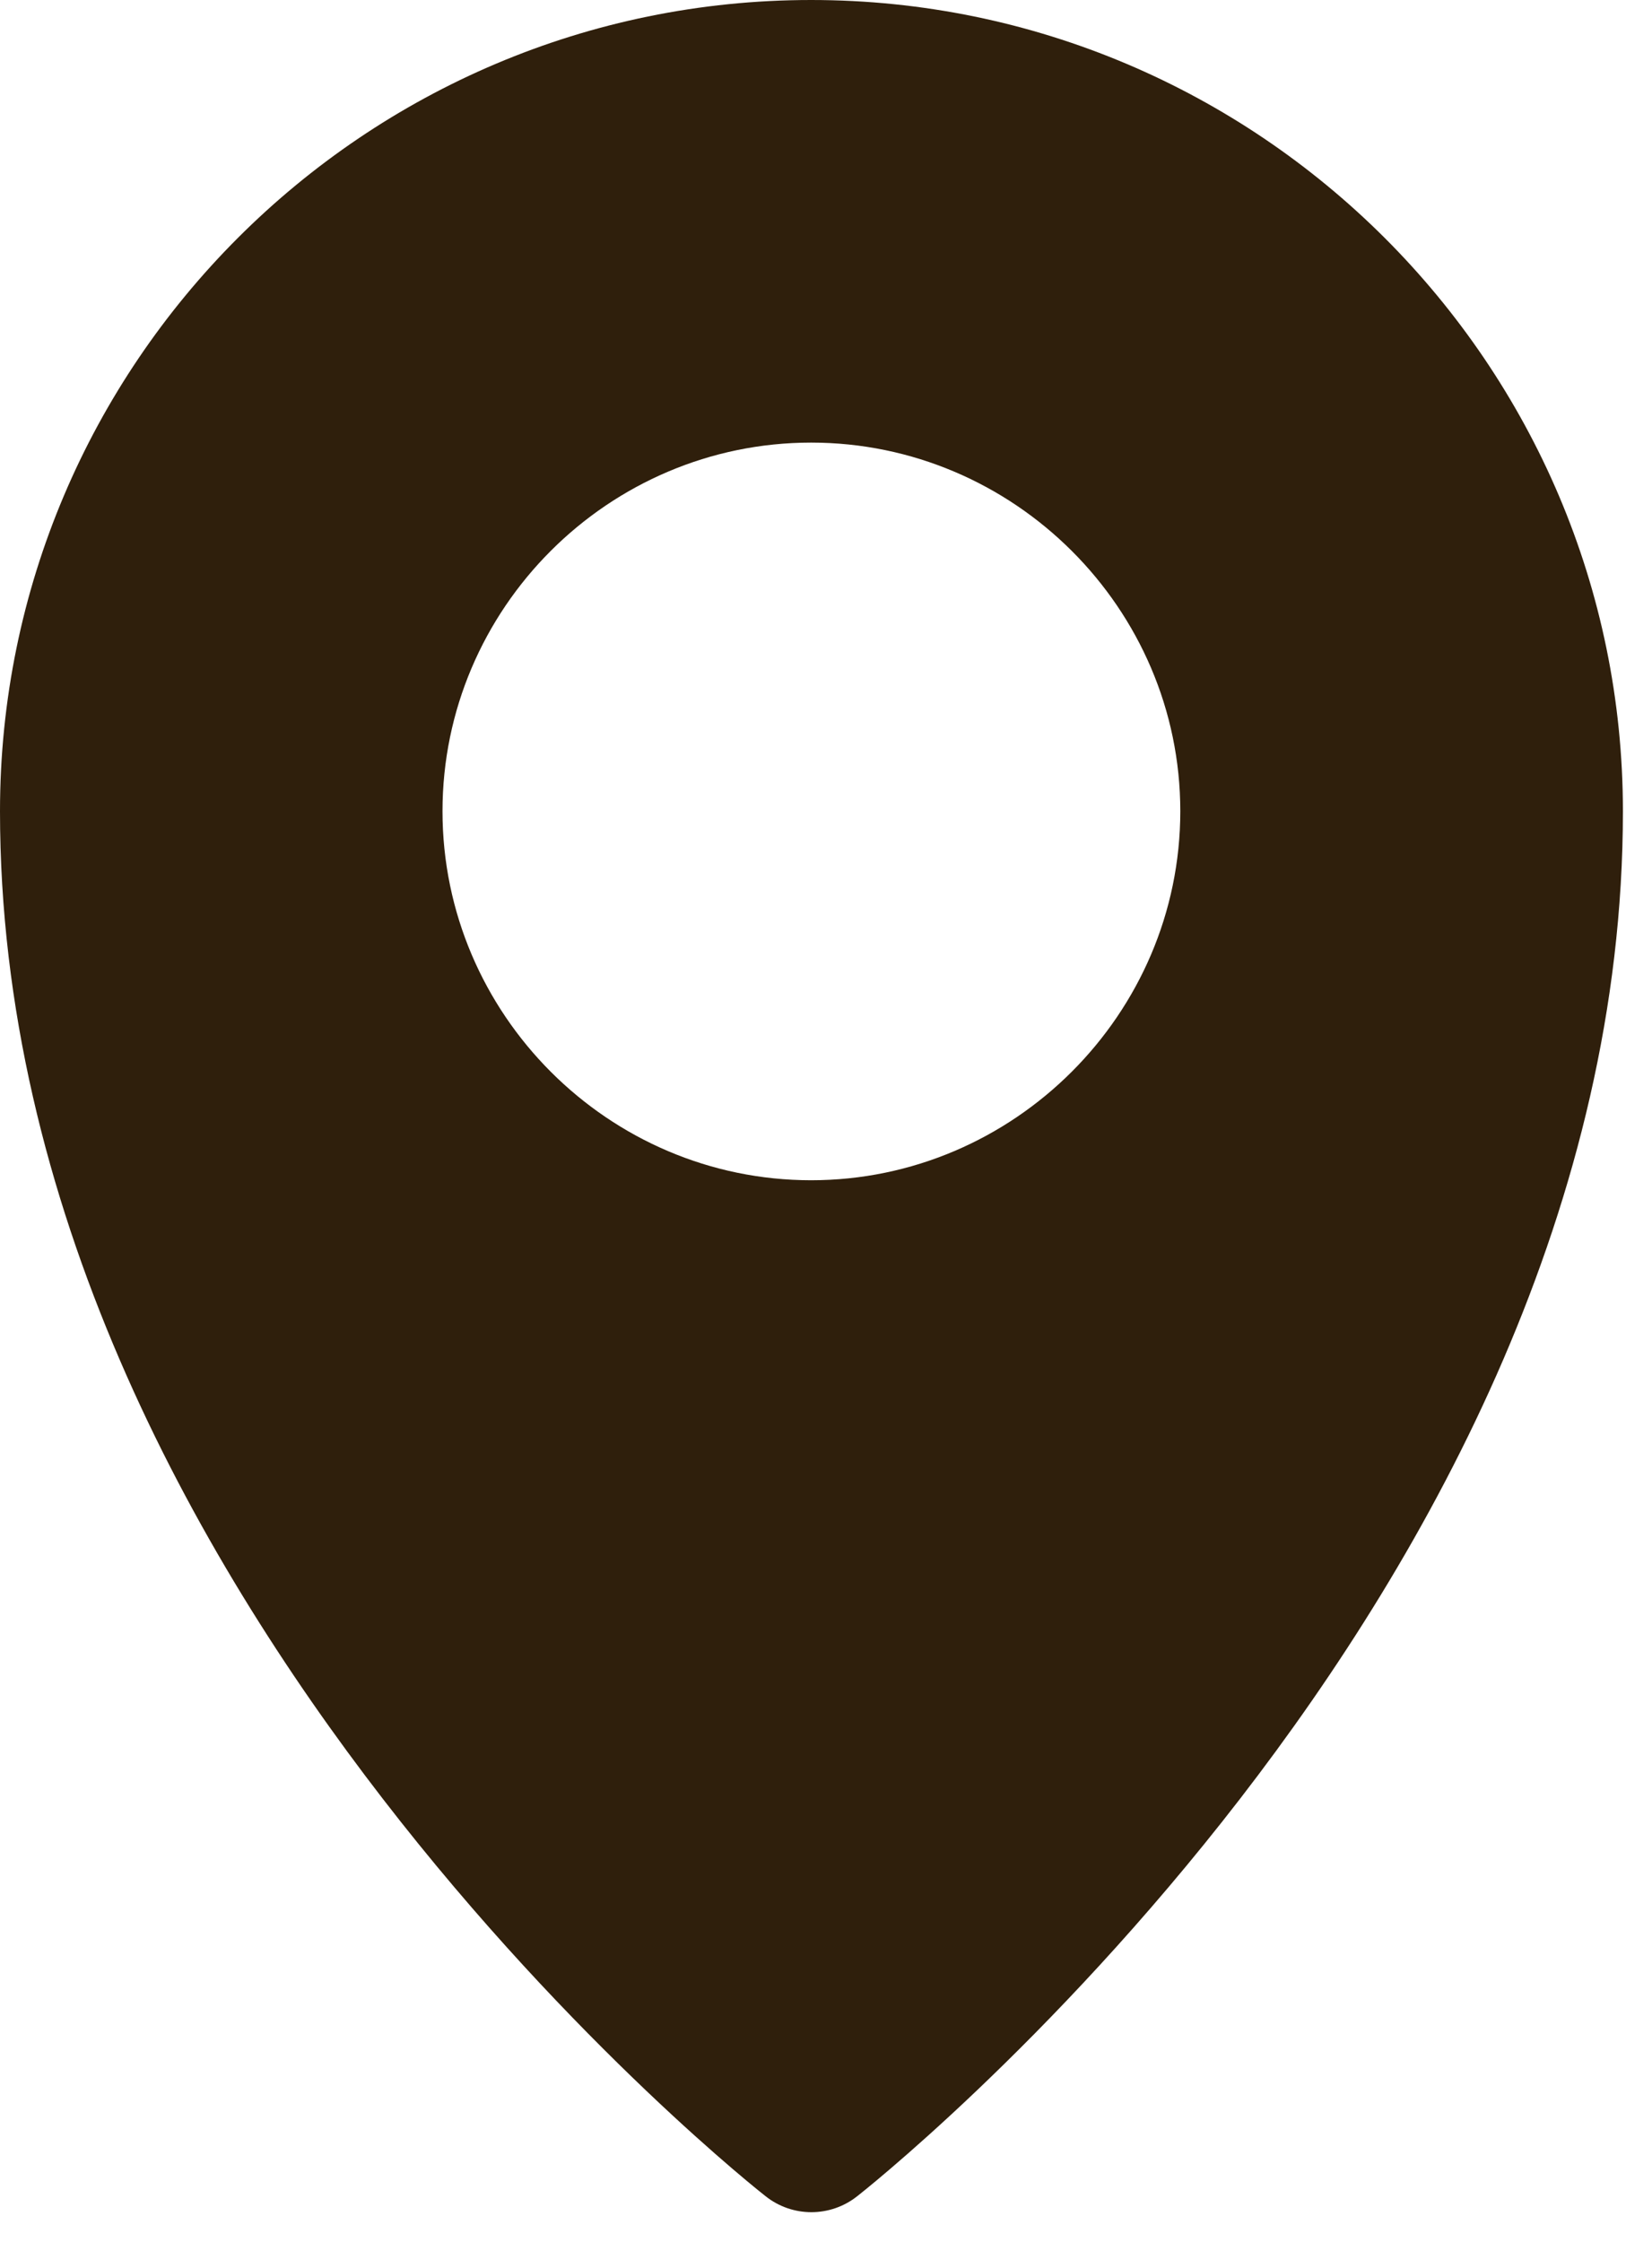 <svg width="28" height="38" viewBox="0 0 28 38" fill="none" xmlns="http://www.w3.org/2000/svg">
<path d="M13.748 0C6.168 0 3.25e-06 6.171 0 13.75C-4.75e-06 27.086 12.974 37.224 12.974 37.224C13.429 37.587 14.075 37.587 14.531 37.224C14.531 37.224 27.507 27.086 27.507 13.75C27.507 6.171 21.327 0 13.748 0ZM13.748 7.502C17.184 7.502 20.005 10.313 20.005 13.75C20.005 17.187 17.184 20.005 13.748 20.005C10.311 20.005 7.5 17.187 7.5 13.75C7.5 10.313 10.311 7.502 13.748 7.502Z" fill="#2F1F0C"/>
</svg>
